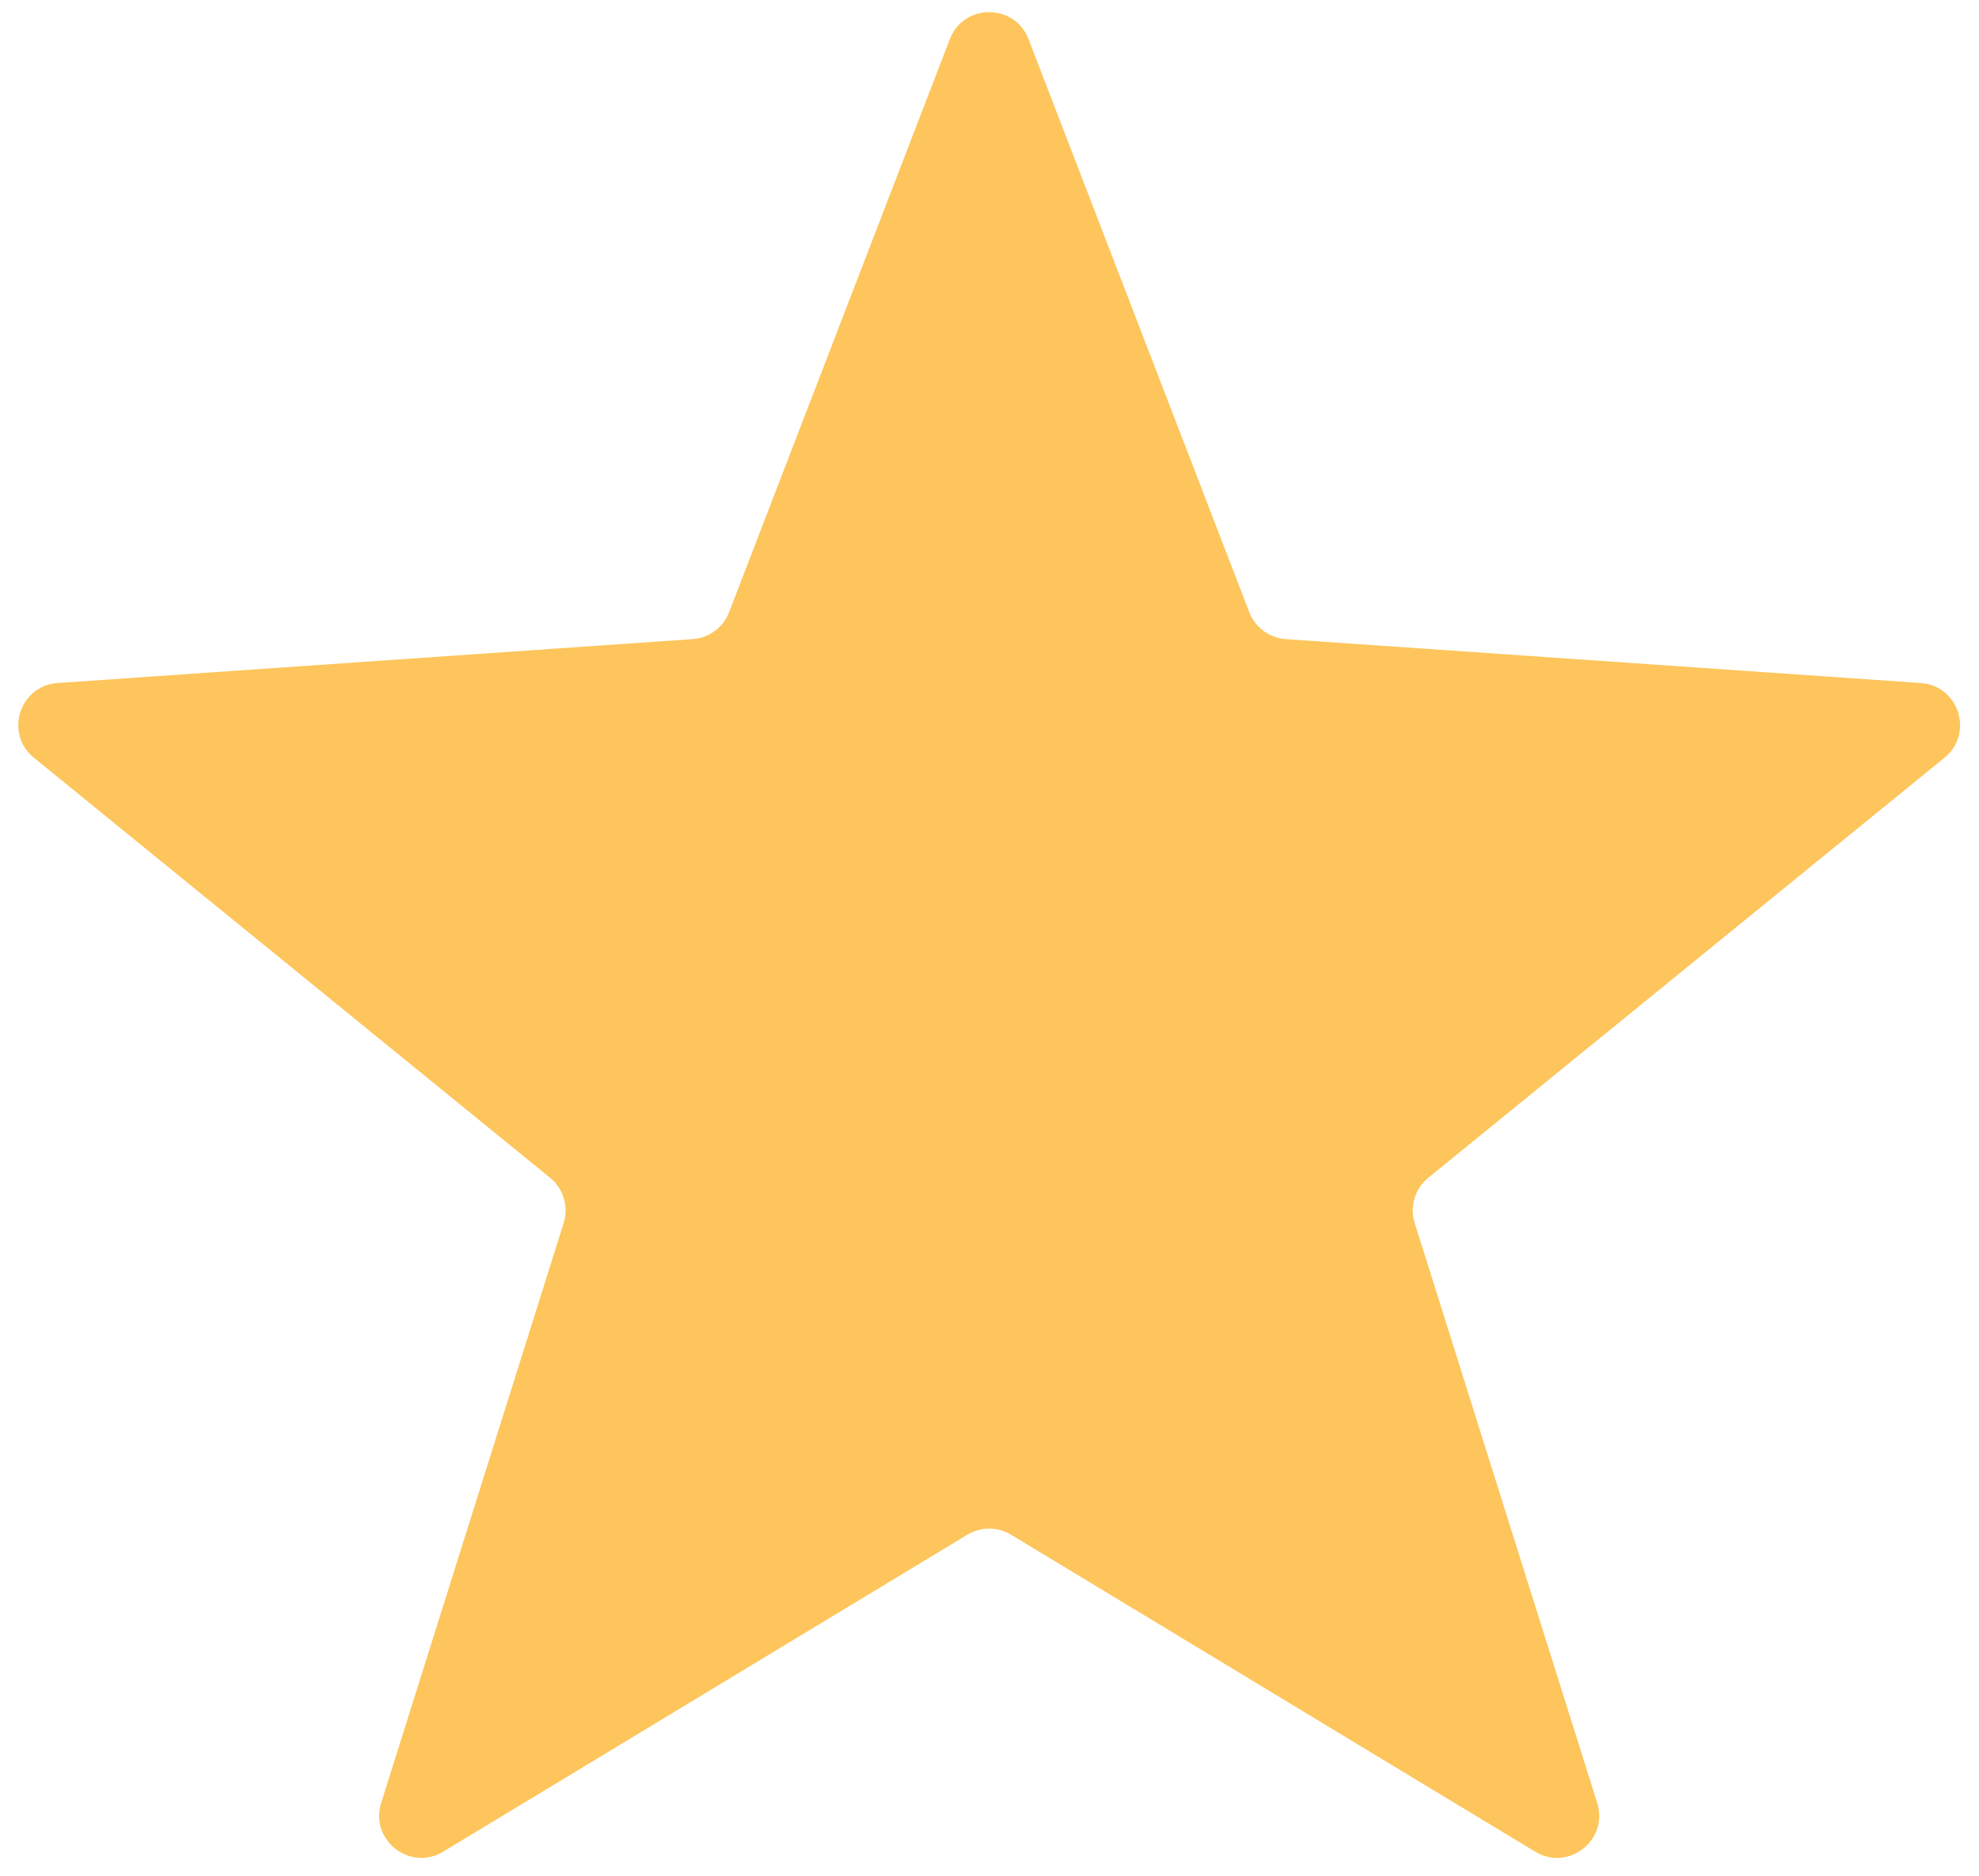 <svg xmlns="http://www.w3.org/2000/svg" xmlns:xlink="http://www.w3.org/1999/xlink" width="308" zoomAndPan="magnify" viewBox="0 0 230.88 219" height="292" preserveAspectRatio="xMidYMid meet" version="1.0"><defs><g/></defs><path fill="#fdc55b" d="M 119.996 4.57 L 145.762 71.465 C 146.449 73.246 148.105 74.473 150.016 74.605 L 224.141 79.73 C 228.594 80.039 230.371 85.633 226.91 88.449 L 166.66 137.48 C 165.094 138.754 164.465 140.848 165.07 142.77 L 186.375 210.465 C 187.734 214.789 183.012 218.496 179.129 216.145 L 117.953 179.148 C 116.387 178.203 114.422 178.203 112.855 179.148 L 51.676 216.145 C 47.793 218.496 43.07 214.789 44.43 210.465 L 65.734 142.77 C 66.34 140.848 65.711 138.754 64.148 137.48 L 3.895 88.449 C 0.434 85.633 2.211 80.039 6.668 79.73 L 80.789 74.605 C 82.699 74.473 84.359 73.246 85.043 71.465 L 110.809 4.57 C 112.426 0.367 118.379 0.367 119.996 4.57 " fill-opacity="1" fill-rule="nonzero"/><g fill="#fdc55b" fill-opacity="1"><g transform="translate(83.538, 171.418)"><g><path d="M 1.031 -1.25 C 1.031 -1.75 1.16 -2.125 1.422 -2.375 C 1.68 -2.625 2.066 -2.75 2.578 -2.75 C 3.055 -2.75 3.426 -2.617 3.688 -2.359 C 3.957 -2.098 4.094 -1.727 4.094 -1.25 C 4.094 -0.789 3.957 -0.426 3.688 -0.156 C 3.426 0.102 3.055 0.234 2.578 0.234 C 2.078 0.234 1.691 0.102 1.422 -0.156 C 1.16 -0.414 1.031 -0.781 1.031 -1.25 Z M 1.031 -1.25 "/></g></g></g></svg>